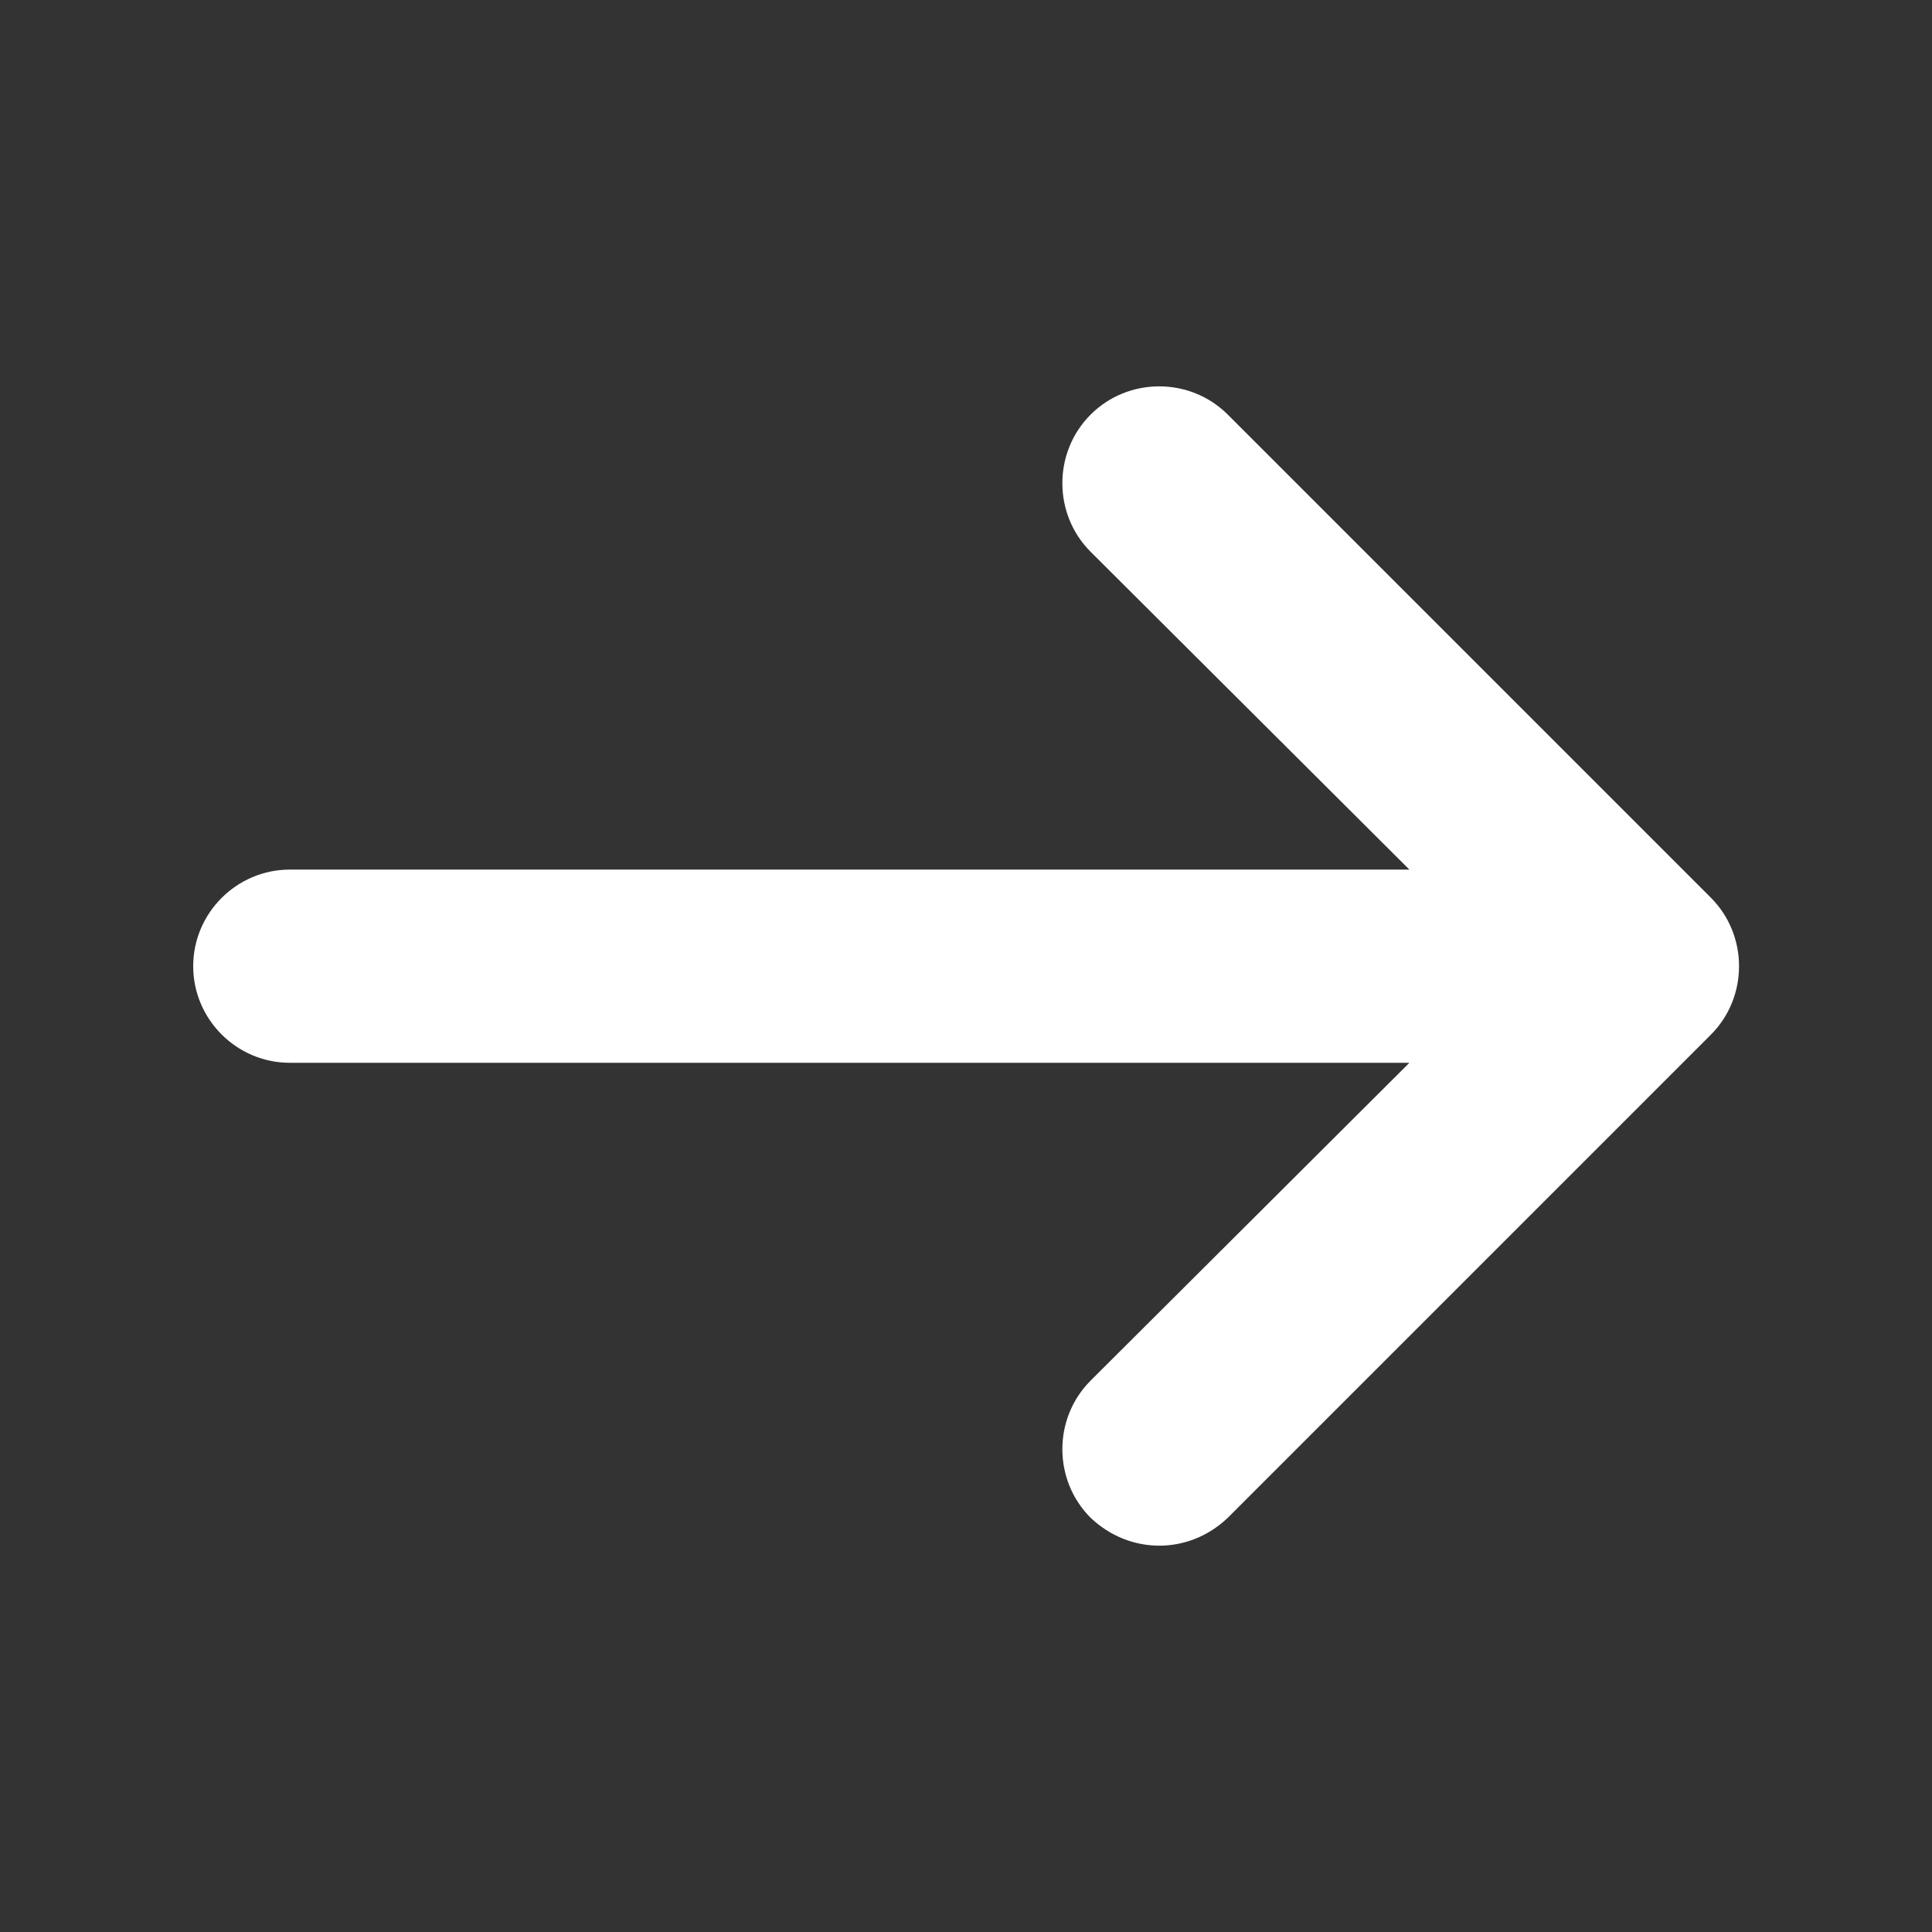 <svg xmlns="http://www.w3.org/2000/svg" width="20" height="20" fill="none"><rect width="100%" height="100%" fill="#333333" stroke="none"/><path fill="#fff" d="M2 10.002c0 .55.45 1 1 1h11.59l-3.3 3.29c-.39.39-.39 1.03 0 1.42.4.38 1.01.39 1.42 0l5-5c.39-.39.39-1.03 0-1.42l-5-5c-.39-.39-1.03-.39-1.42 0-.39.39-.39 1.03 0 1.42l3.3 3.29H3c-.55 0-1 .45-1 1Z"/></svg>